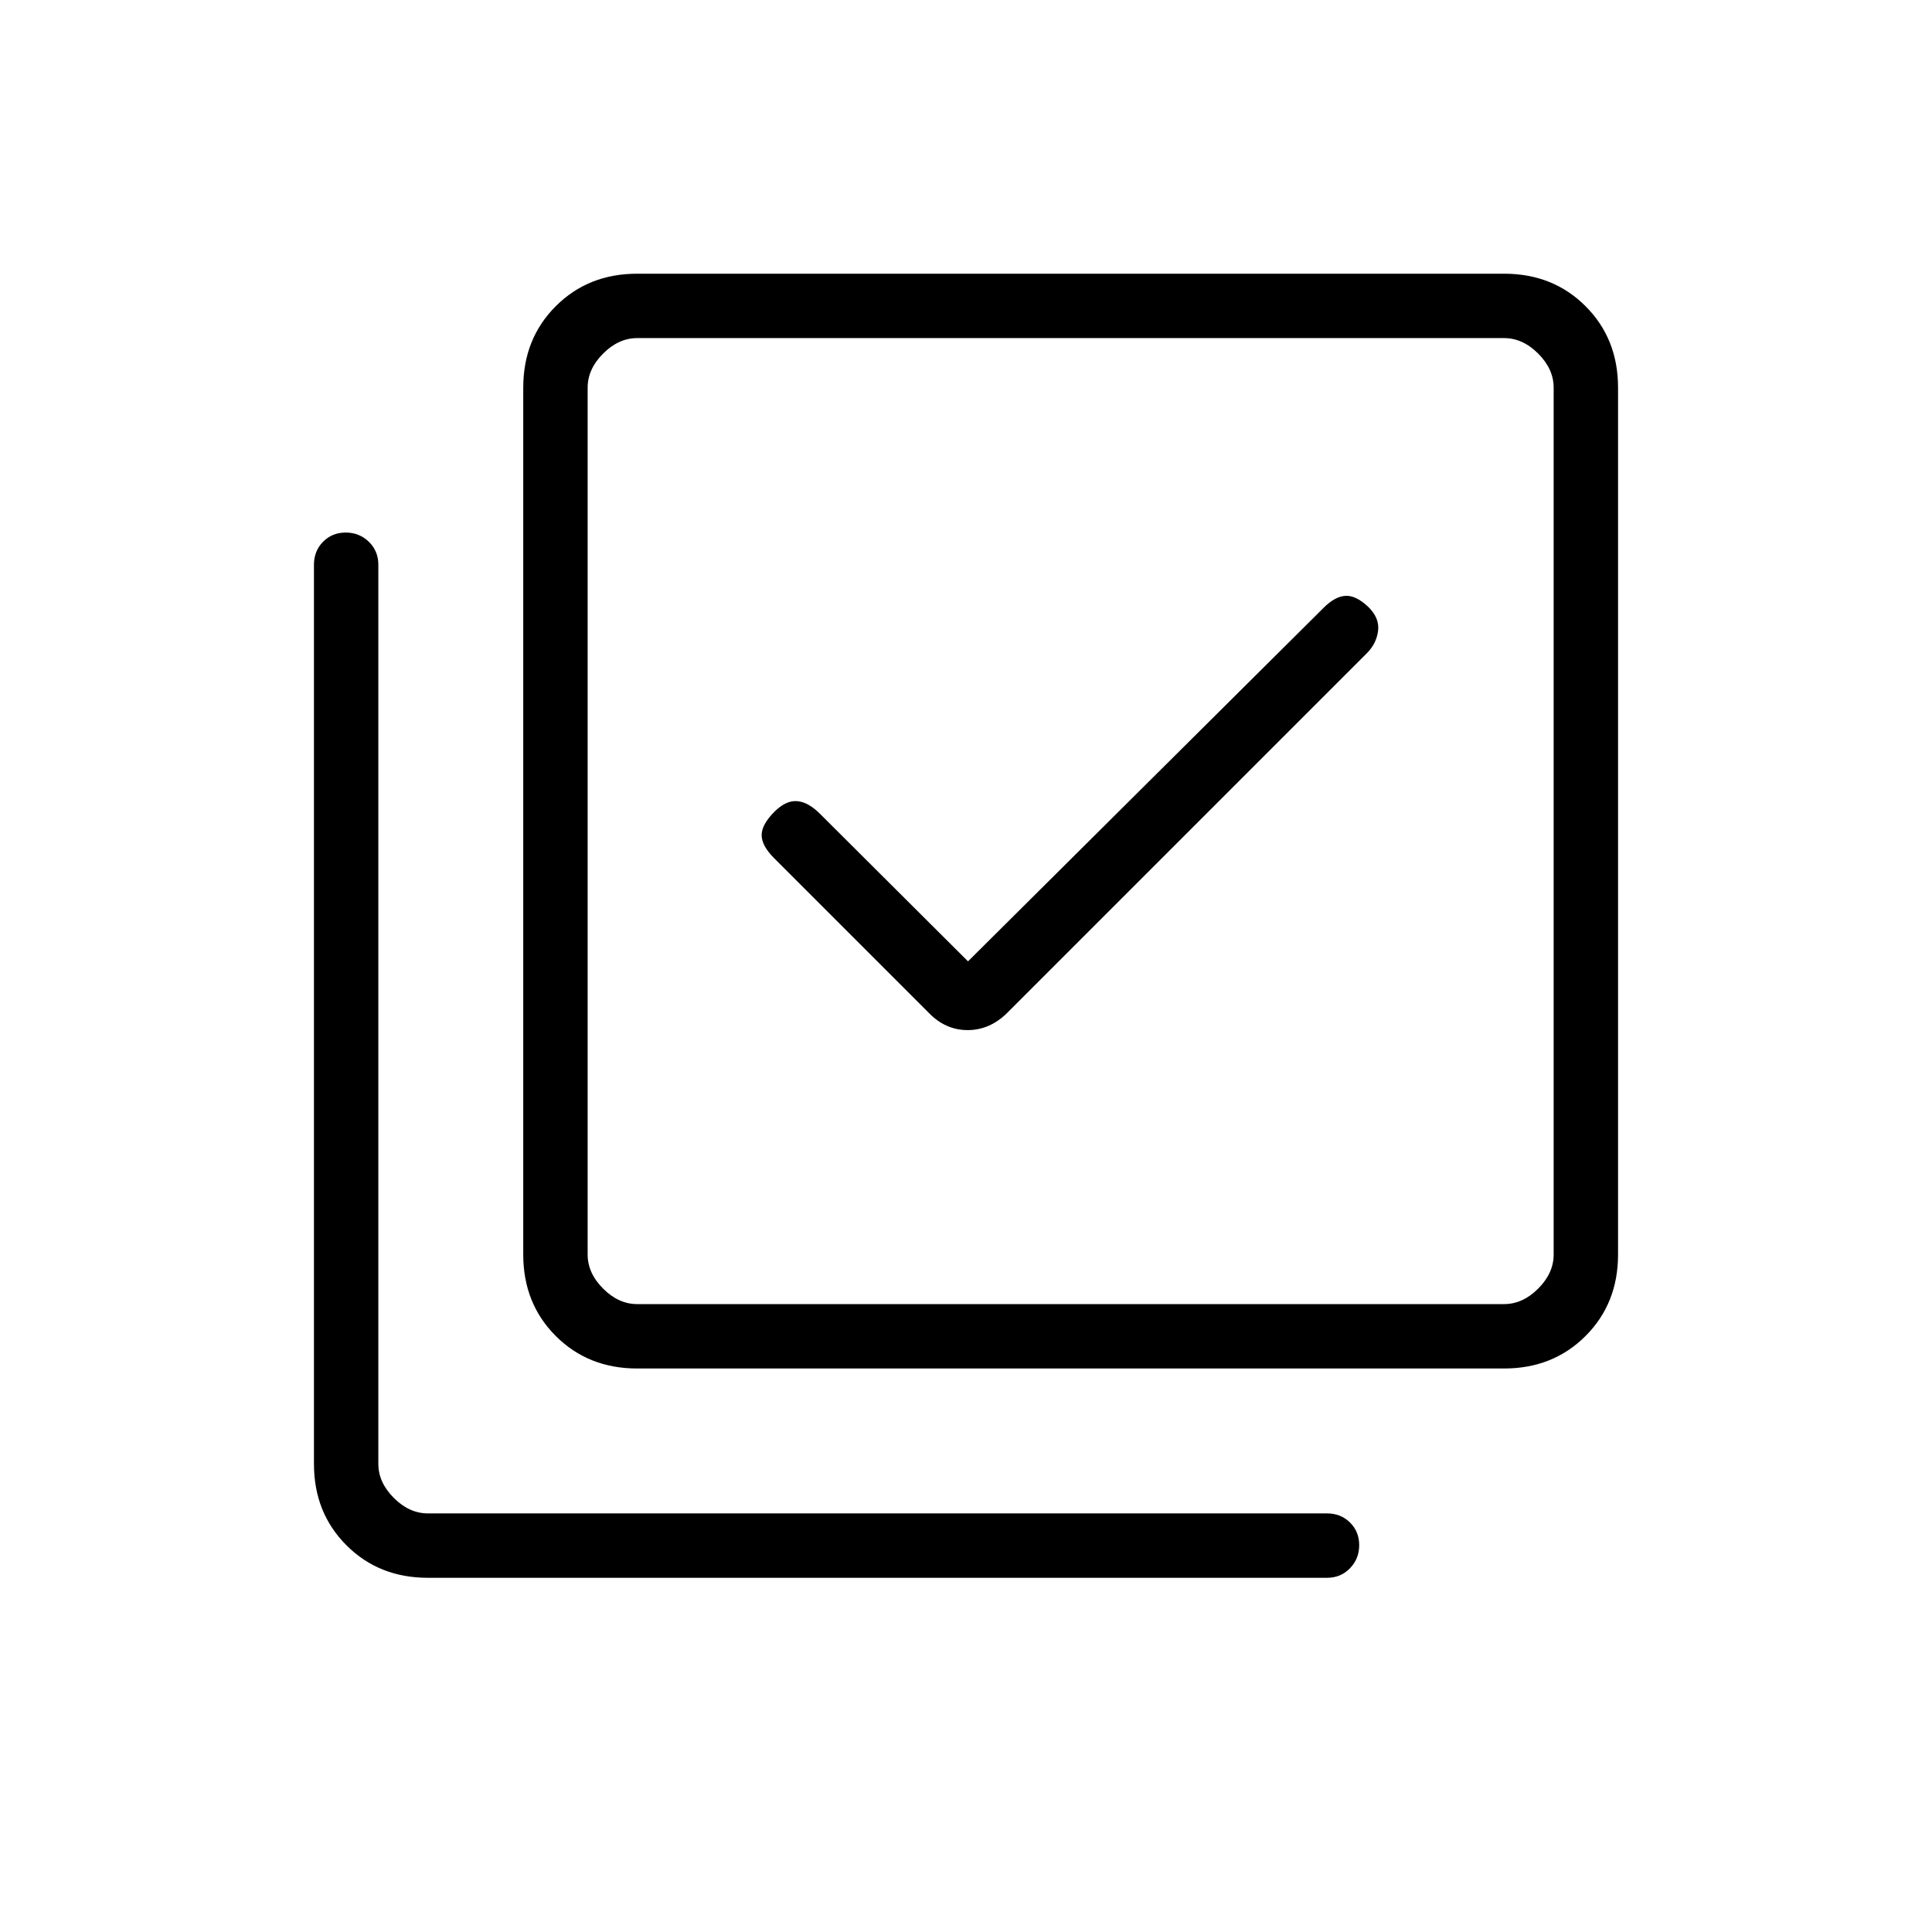 <svg xmlns="http://www.w3.org/2000/svg" height="20" viewBox="0 -960 960 960" width="20"><path d="m481-482.31-73.53-73.29q-5.93-5.94-11.47-6.32-5.54-.39-11.15 5.23-6.39 6.38-6.39 11.65 0 5.27 6.27 11.54l76.65 76.65q8.33 8.7 19.44 8.7 11.1 0 19.8-8.7l178.53-178.53q4.85-4.85 5.62-11.27.77-6.43-5.14-12.04-6.09-5.62-11.25-5.23-5.15.38-10.76 6L481-482.31ZM316.62-280q-24.32 0-40.47-16.15T260-336.62v-430.76q0-24.32 16.15-40.47T316.62-824h430.76q24.32 0 40.47 16.15T804-767.38v430.76q0 24.32-16.15 40.47T747.38-280H316.62Zm0-32h430.76q9.24 0 16.93-7.69 7.69-7.69 7.69-16.93v-430.76q0-9.24-7.69-16.93-7.69-7.69-16.93-7.69H316.62q-9.24 0-16.93 7.69-7.69 7.69-7.69 16.93v430.76q0 9.24 7.69 16.93 7.69 7.69 16.93 7.69Zm-104 136q-24.32 0-40.47-16.15T156-232.61v-446.77q0-6.84 4.52-11.42t11.27-4.58q6.75 0 11.48 4.58t4.73 11.42v446.77q0 9.23 7.69 16.92 7.69 7.69 16.93 7.69h446.76q6.84 0 11.42 4.52t4.58 11.27q0 6.75-4.58 11.48T659.38-176H212.62ZM292-792v480-480Z"/></svg>